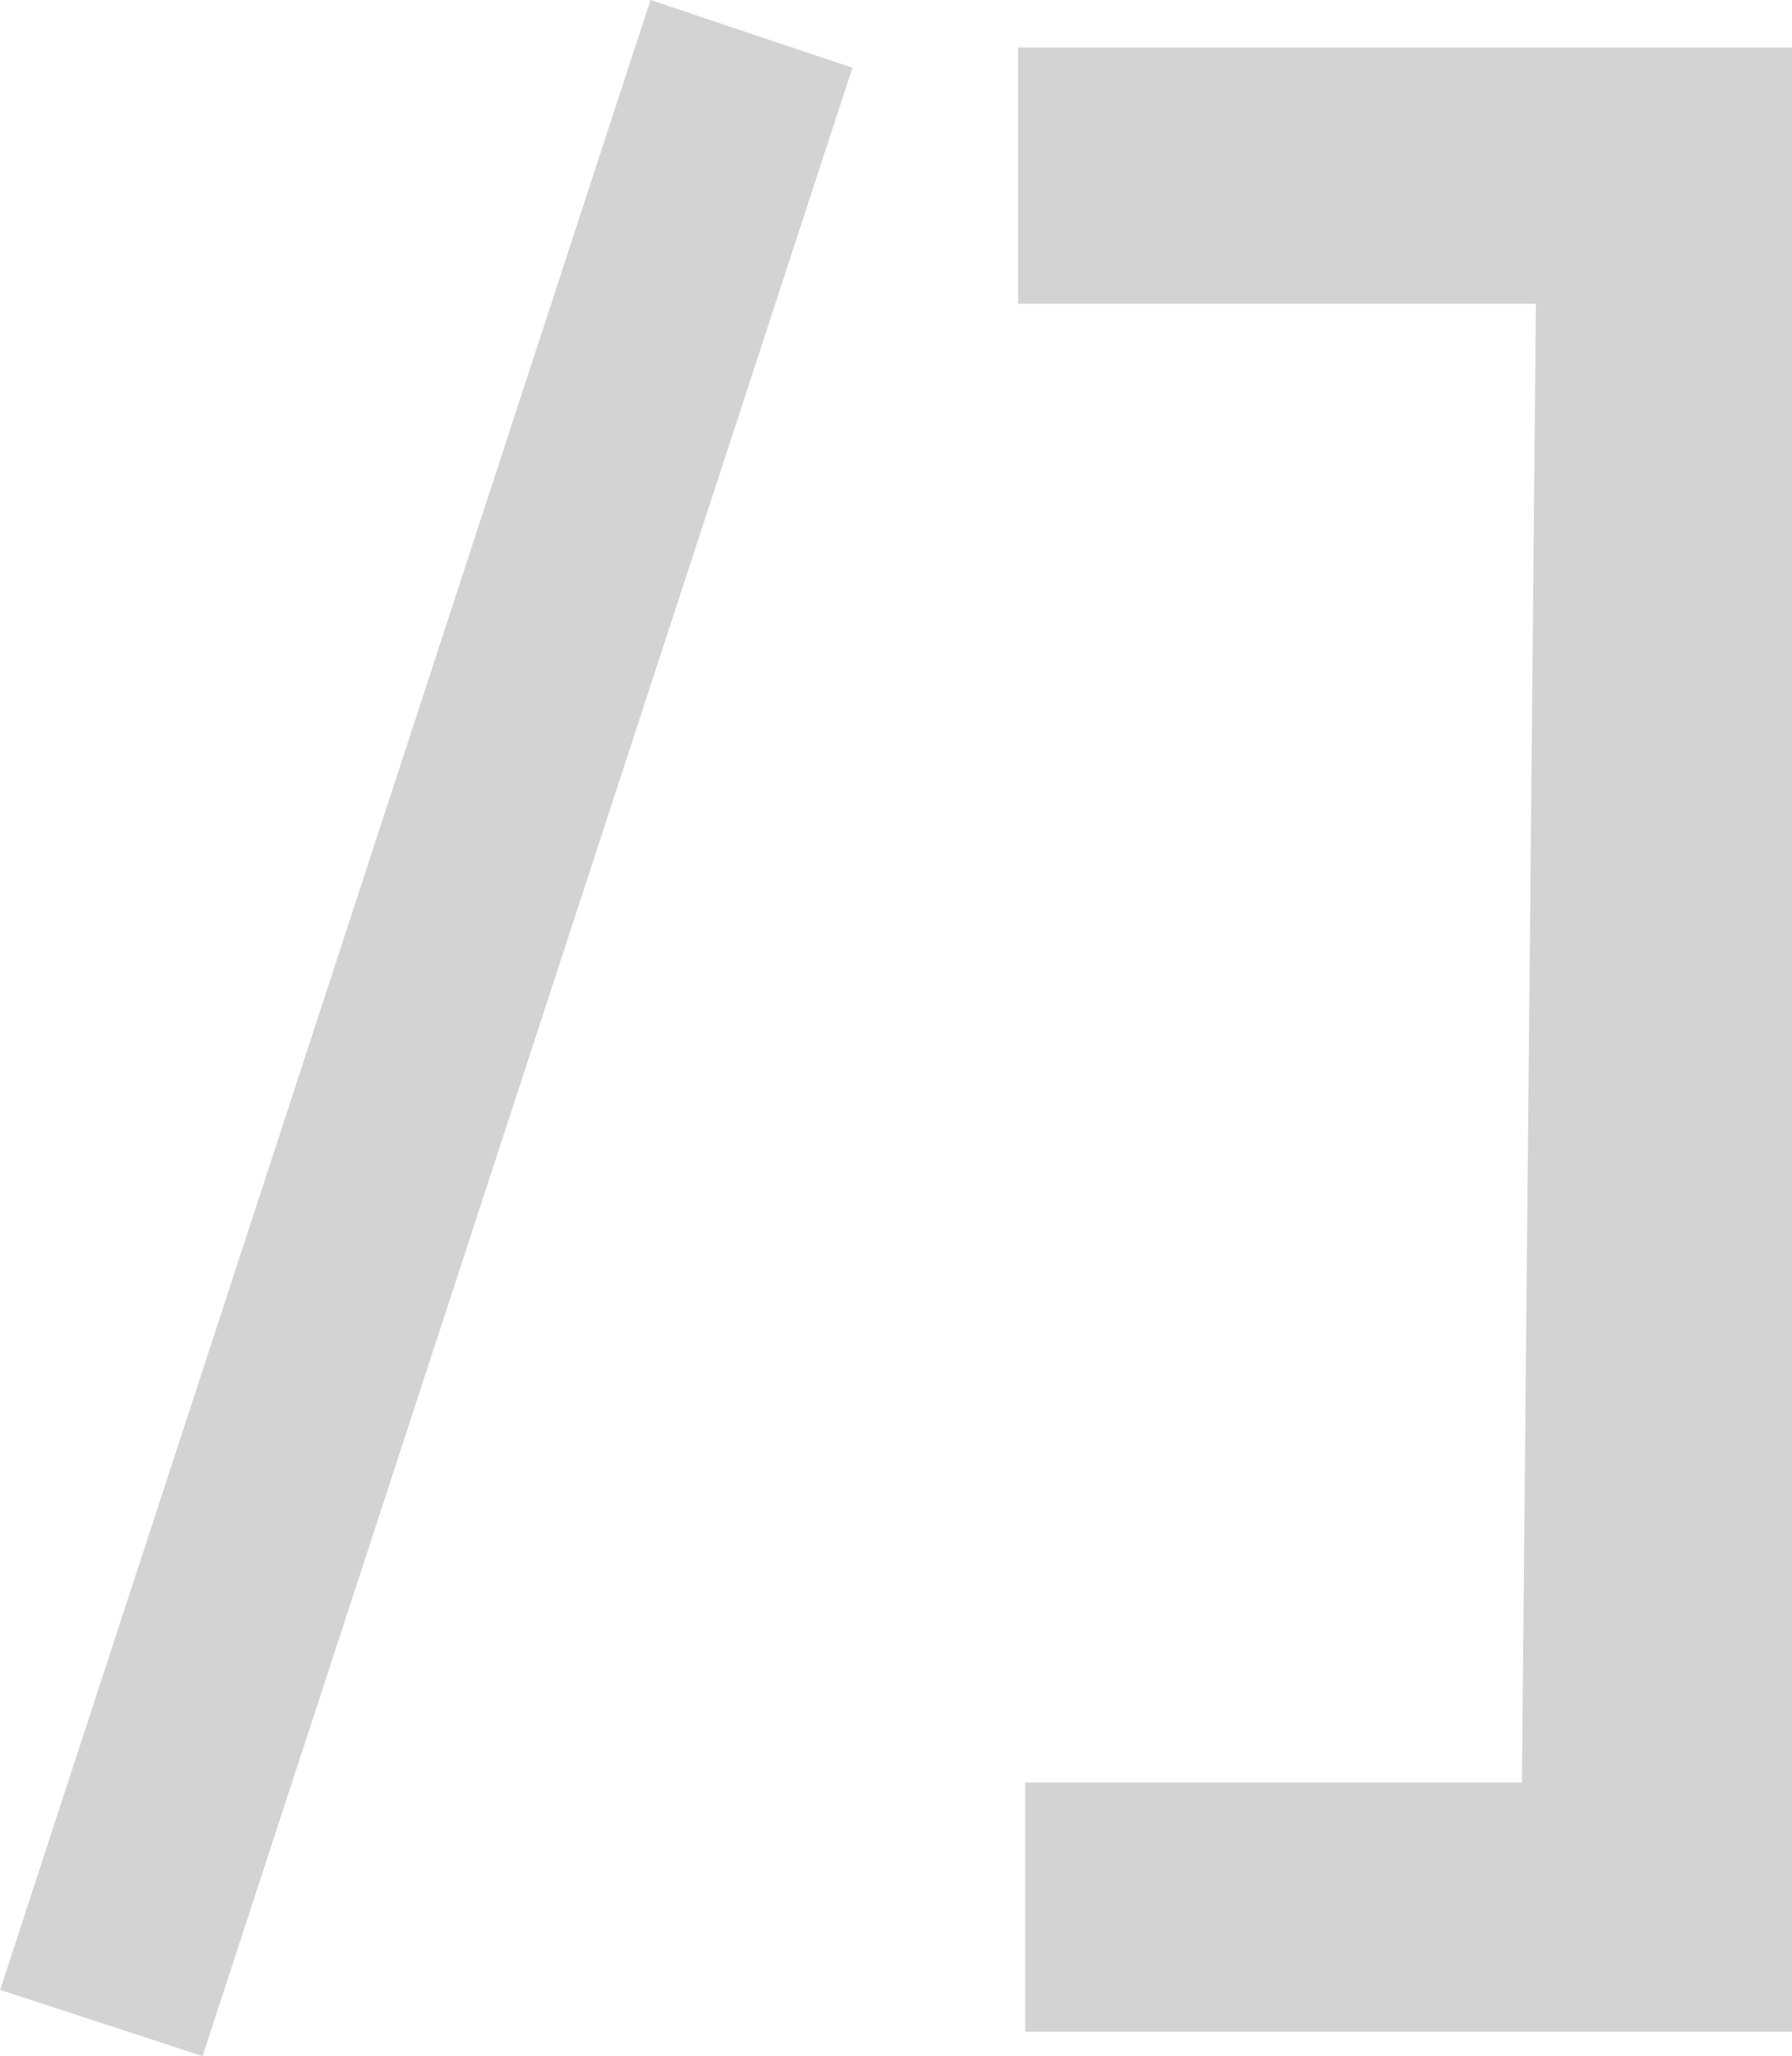 <?xml version="1.0" encoding="UTF-8" standalone="no"?>
<!-- Created with Inkscape (http://www.inkscape.org/) -->

<svg
   xmlns:dc="http://purl.org/dc/elements/1.1/"
   xmlns:cc="http://creativecommons.org/ns#"
   xmlns:rdf="http://www.w3.org/1999/02/22-rdf-syntax-ns#"
   xmlns:svg="http://www.w3.org/2000/svg"
   xmlns="http://www.w3.org/2000/svg"
   xmlns:sodipodi="http://sodipodi.sourceforge.net/DTD/sodipodi-0.dtd"
   xmlns:inkscape="http://www.inkscape.org/namespaces/inkscape"
   width="44.469"
   height="51"
   id="svg2"
   version="1.1"
   inkscape:version="0.48.2 r9819"
   sodipodi:docname="icon_quote.svg"
   inkscape:export-filename="/Users/pierre/Documents/Code/momentics/HFRBlack/assets/images/icon_quote.png"
   inkscape:export-xdpi="80.959999"
   inkscape:export-ydpi="80.959999">
  <defs
     id="defs4" />
  <sodipodi:namedview
     id="base"
     pagecolor="#ffffff"
     bordercolor="#666666"
     borderopacity="1.0"
     inkscape:pageopacity="0.0"
     inkscape:pageshadow="2"
     inkscape:zoom="5.6"
     inkscape:cx="-8.9525481"
     inkscape:cy="39.267351"
     inkscape:document-units="px"
     inkscape:current-layer="layer1"
     showgrid="false"
     fit-margin-top="0"
     fit-margin-left="0"
     fit-margin-right="0"
     fit-margin-bottom="0"
     inkscape:window-width="1223"
     inkscape:window-height="927"
     inkscape:window-x="680"
     inkscape:window-y="184"
     inkscape:window-maximized="0" />
  <g
     inkscape:label="Layer 1"
     inkscape:groupmode="layer"
     id="layer1"
     transform="translate(-170.844,-442.469)">
    <path
       style="fill:#d3d3d3;stroke:#d3d3d3;stroke-width:1px;stroke-linecap:butt;stroke-linejoin:miter;stroke-opacity:1;fill-opacity:1"
       d="m 196.607,444.148 18.214,0 0,48.214 -18.036,0 0,-5.179 12.321,0 0.357,-37.679 -12.857,0 z"
       id="path2999"
       inkscape:connector-curvature="0"
       sodipodi:nodetypes="ccccccccc" />
    <path
       style="fill:#d3d3d3;stroke:#d3d3d3;stroke-width:1px;stroke-linecap:butt;stroke-linejoin:miter;stroke-opacity:1;fill-opacity:1"
       d="m 187.305,443.103 -15.827,48.403 4.073,1.332 15.817,-48.373 z"
       id="path3001"
       inkscape:connector-curvature="0"
       sodipodi:nodetypes="ccccc" />
  </g>
</svg>

